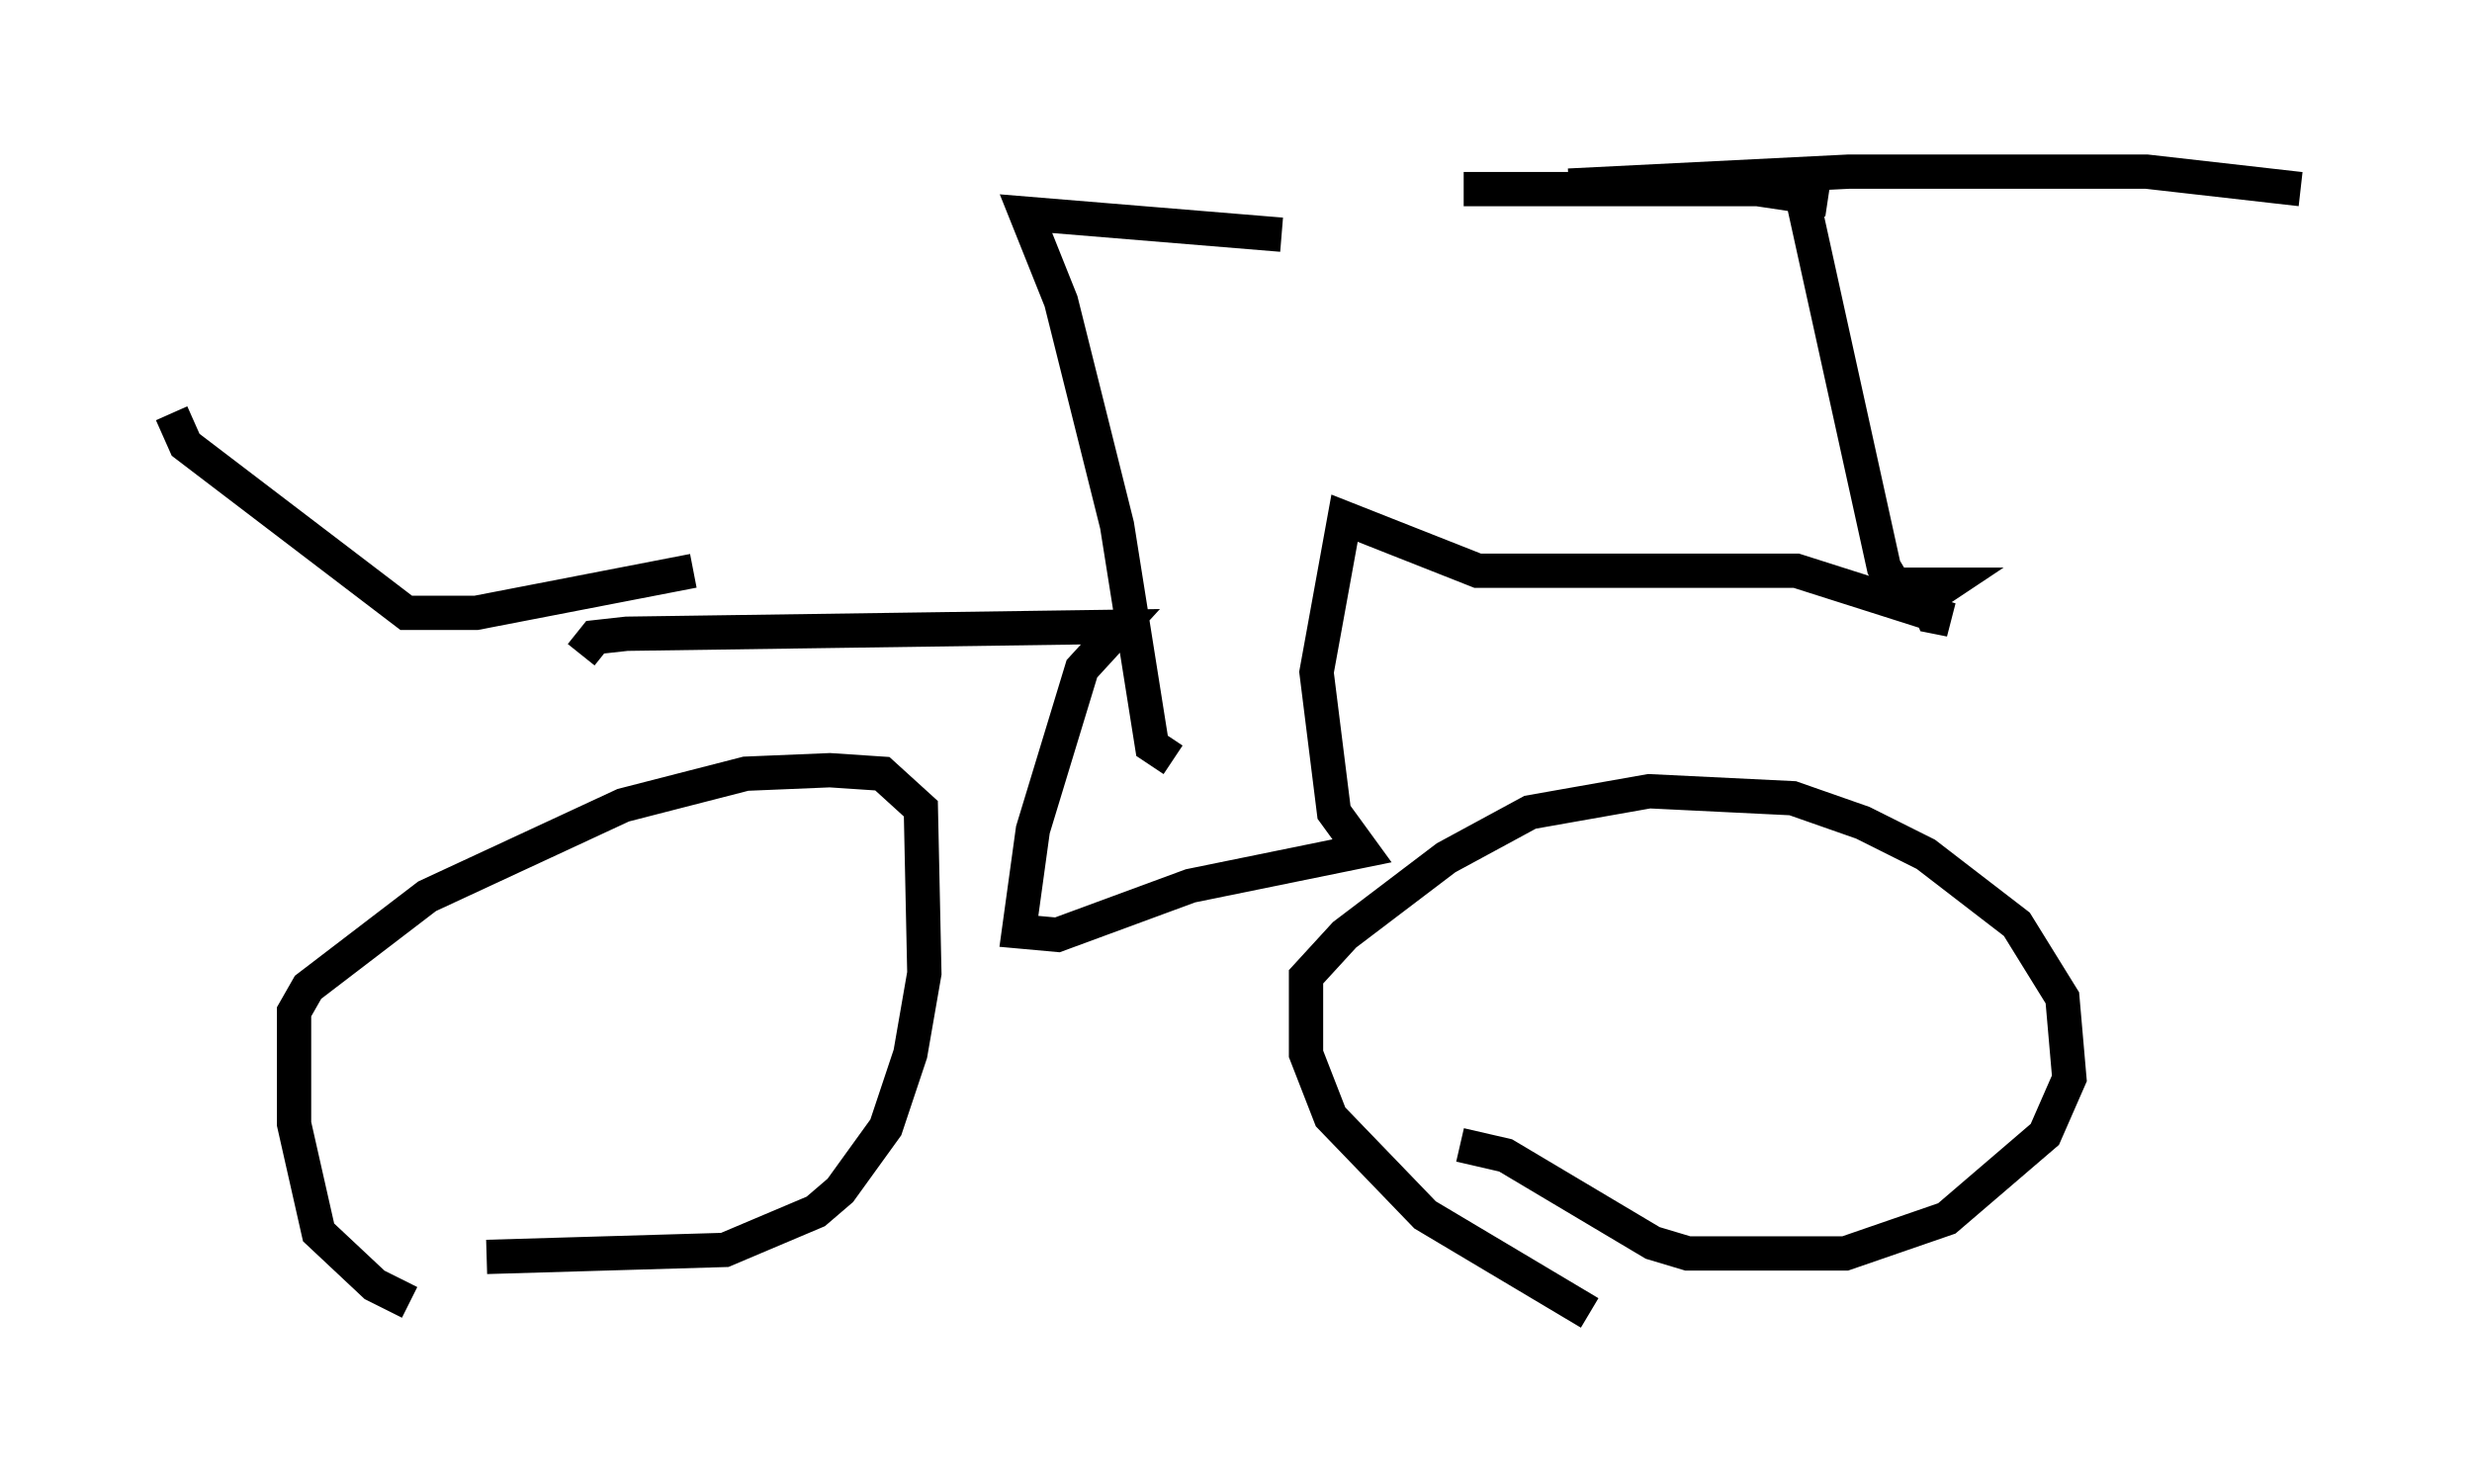 <?xml version="1.0" encoding="utf-8" ?>
<svg baseProfile="full" height="43.28" version="1.1" width="72.067" xmlns="http://www.w3.org/2000/svg" xmlns:ev="http://www.w3.org/2001/xml-events" xmlns:xlink="http://www.w3.org/1999/xlink"><defs /><rect fill="white" height="43.28" width="72.067" x="0" y="0" /><path d="M14.902, 38.28 m-2.96, -0.306 l-1.021, -0.51 -1.633, -1.531 l-0.715, -3.165 0.0, -3.267 l0.408, -0.715 3.471, -2.654 l5.717, -2.654 3.573, -0.919 l2.45, -0.102 1.531, 0.102 l1.123, 1.021 0.102, 4.798 l-0.408, 2.348 -0.715, 2.144 l-1.327, 1.838 -0.715, 0.613 l-2.654, 1.123 -6.942, 0.204 m32.157, 1.633 l-4.798, -2.858 -2.756, -2.858 l-0.715, -1.838 0.0, -2.246 l1.123, -1.225 2.96, -2.246 l2.45, -1.327 3.471, -0.613 l4.185, 0.204 2.042, 0.715 l1.838, 0.919 2.654, 2.042 l1.327, 2.144 0.204, 2.348 l-0.715, 1.633 -2.858, 2.45 l-2.96, 1.021 -4.594, 0.0 l-1.021, -0.306 -4.288, -2.552 l-1.327, -0.306 m-25.623, -14.292 l0.408, -0.51 0.919, -0.102 l14.394, -0.204 -1.123, 1.225 l-1.429, 4.696 -0.408, 2.96 l1.123, 0.102 3.879, -1.429 l5.002, -1.021 -0.817, -1.123 l-0.51, -4.083 0.817, -4.492 l3.879, 1.531 9.29, 0.0 l4.492, 1.429 -0.51, -0.102 l-0.204, -0.51 0.613, -0.408 l-1.531, 0.0 -0.306, -0.51 l-2.45, -11.127 m0.817, 0.408 l-2.042, -0.306 -8.575, 0.0 m3.063, -0.102 l8.167, -0.408 8.677, 0.0 l4.492, 0.51 m-32.871, 16.64 l-0.613, -0.408 -1.021, -6.431 l-1.633, -6.533 -1.021, -2.552 l7.452, 0.613 m-5.717, 13.067 l0.0, 0.0 m-11.433, -3.267 l-6.329, 1.225 -2.042, 0.0 l-6.431, -4.9 -0.408, -0.919 " fill="none" stroke="black" stroke-width="1" /></svg>